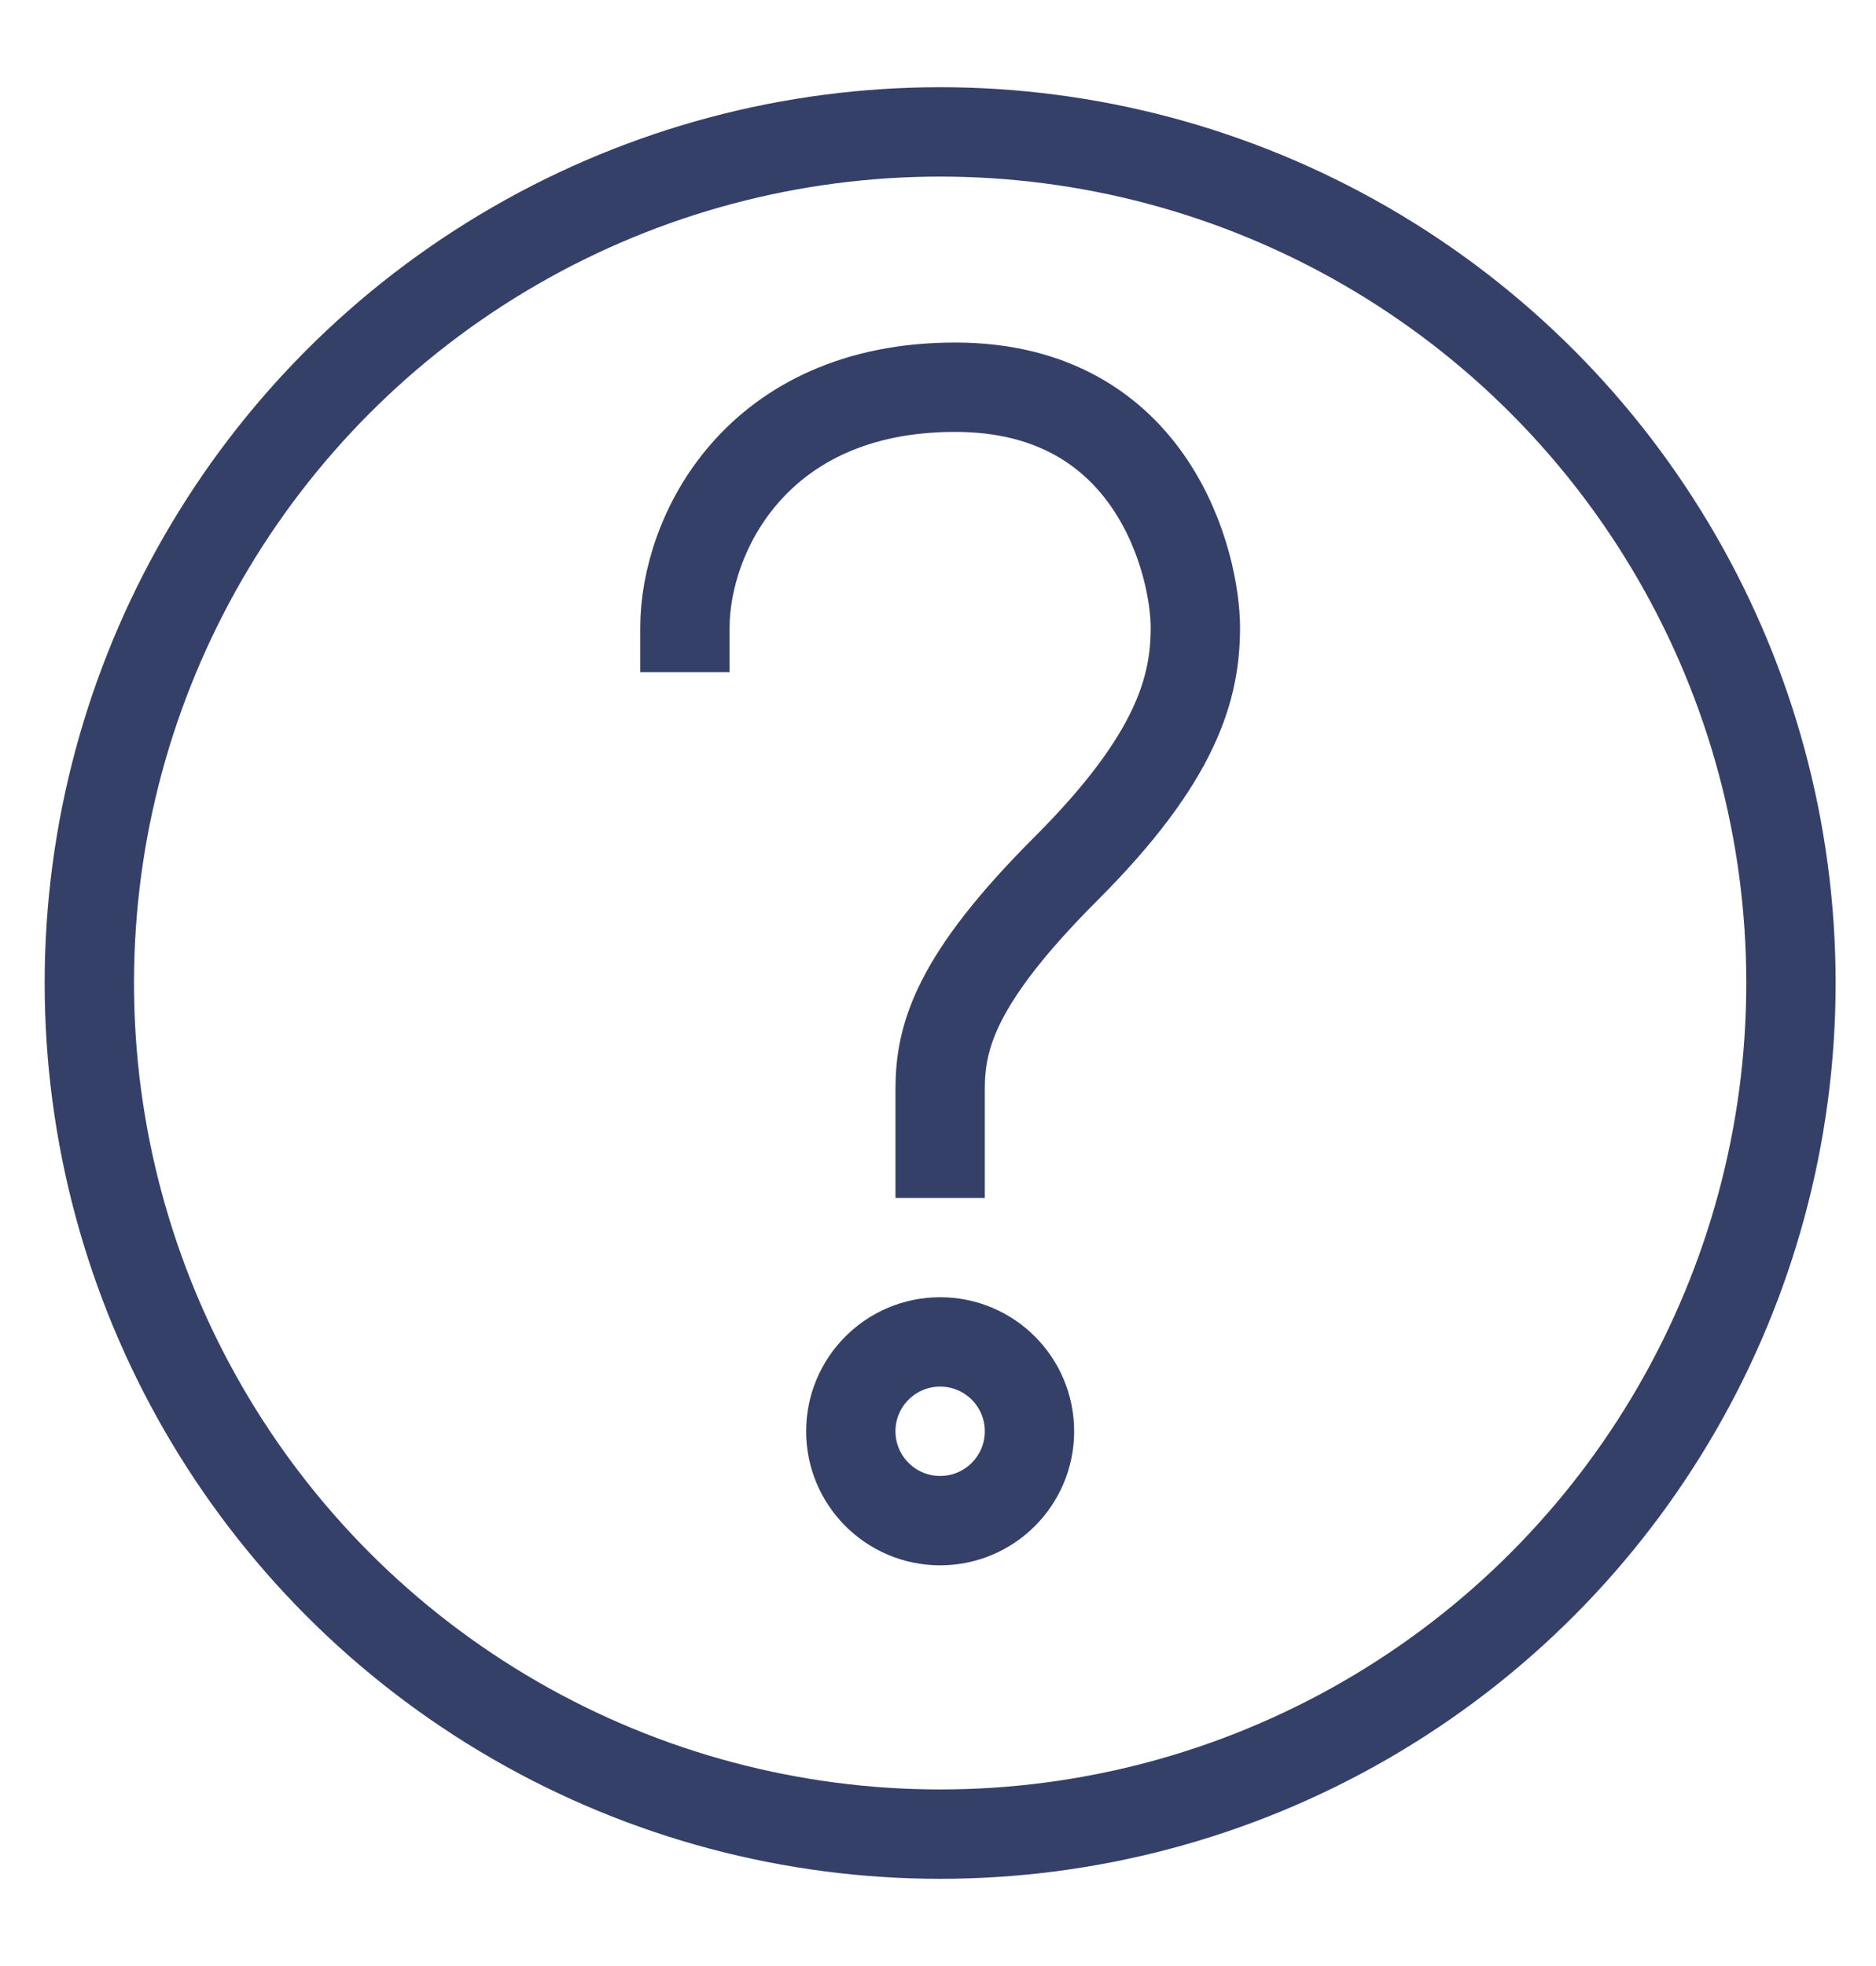 <?xml version="1.0" encoding="UTF-8"?>
<svg width="21px" height="22px" viewBox="0 0 21 22" version="1.1" xmlns="http://www.w3.org/2000/svg" xmlns:xlink="http://www.w3.org/1999/xlink">
    <!-- Generator: sketchtool 54.1 (76490) - https://sketchapp.com -->
    <title>8711598B-C236-48CF-BD60-12A5CEDB83D2</title>
    <desc>Created with sketchtool.</desc>
    <g id="Page-1" stroke="none" stroke-width="1" fill="none" fill-rule="evenodd">
        <g id="Remote-Test" transform="translate(-1768, -212)" stroke="#354069">
            <g id="Top-Part" transform="translate(111, 207)">
                <g id="Icons/Questionmark" transform="translate(1658, 6)">
                    <path d="M6.667,6.022 C6.667,4.993 7.455,3.333 9.692,3.333 C11.929,3.333 12.381,5.343 12.381,6.022 C12.381,6.7 12.17,7.484 10.932,8.721 C9.694,9.959 9.524,10.602 9.524,11.19 L9.524,11.905" id="Path" stroke-linecap="square" stroke-linejoin="round"></path>
                    <circle id="Oval" stroke-linecap="round" stroke-linejoin="round" cx="9.524" cy="15.016" r="1"></circle>
                    <circle id="Oval" cx="9.524" cy="10" r="9.524"></circle>
                </g>
            </g>
        </g>
    </g>
</svg>